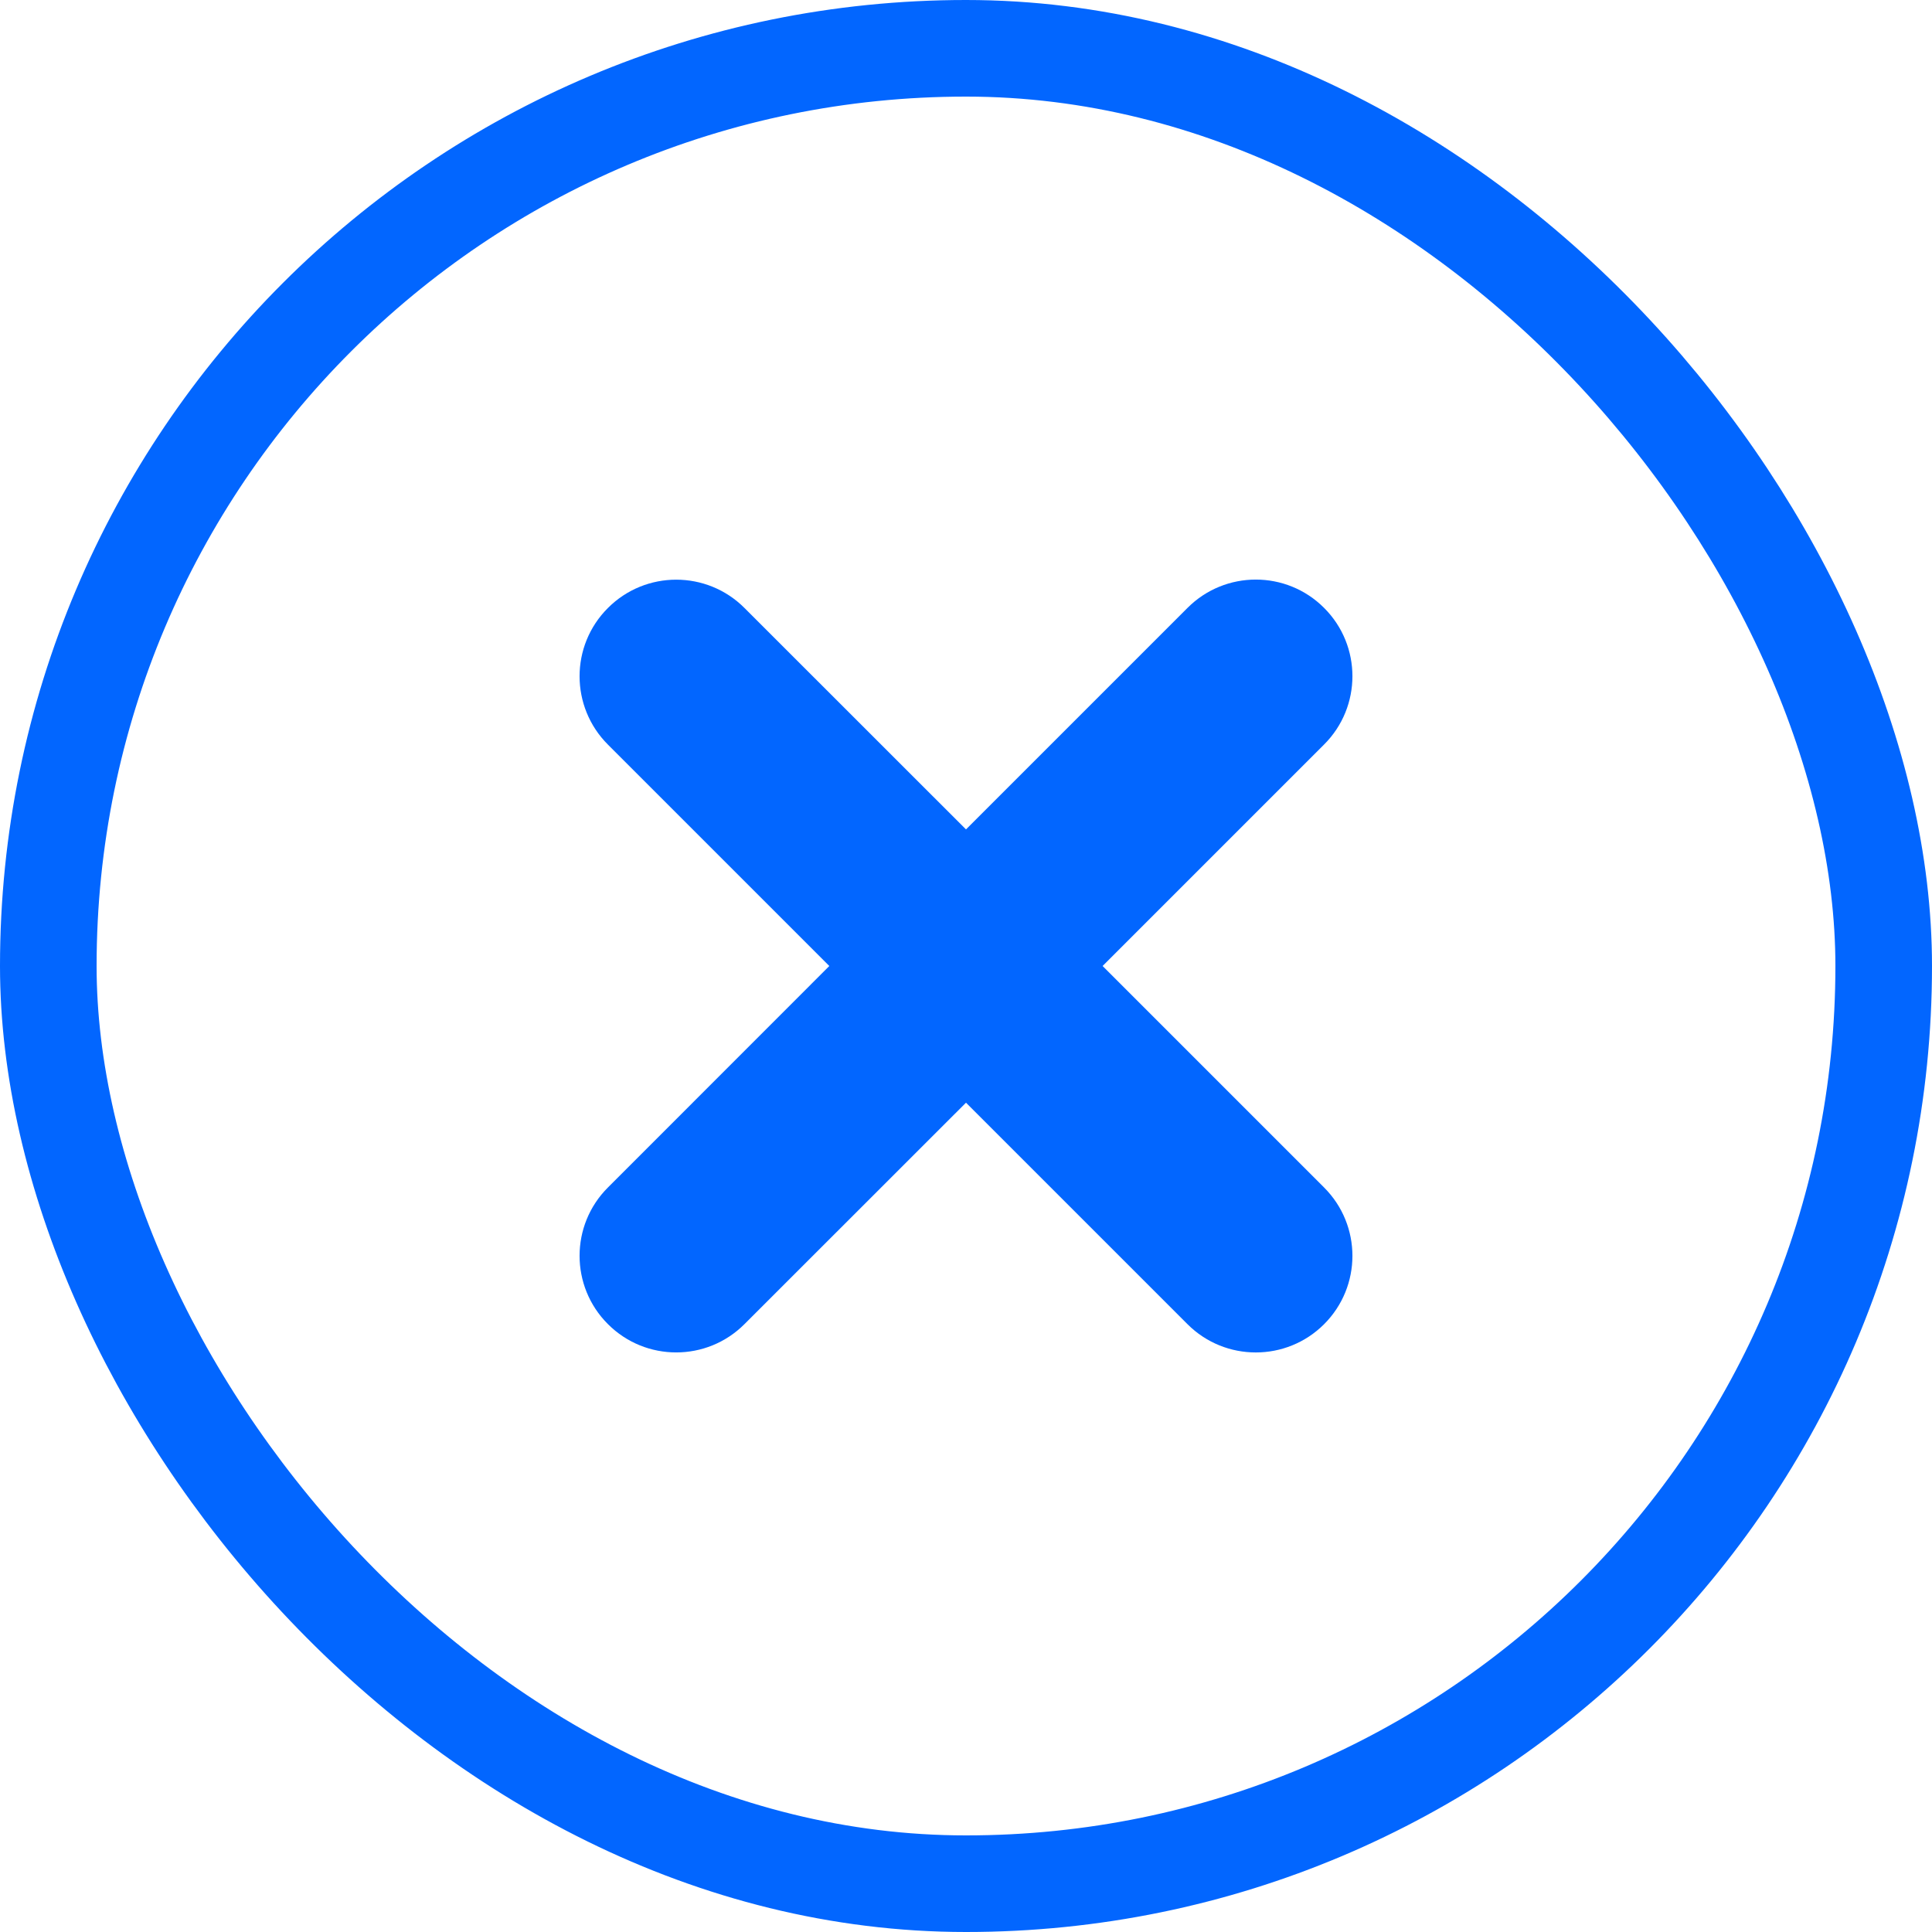 <svg width="20" height="20" viewBox="0 0 20 20" fill="none" xmlns="http://www.w3.org/2000/svg">
<g id="icon / 20px / cross">
<path id="Vector" fill-rule="evenodd" clip-rule="evenodd" d="M13.707 6.293C14.098 6.683 14.098 7.317 13.707 7.707L11.414 10L13.707 12.293C14.098 12.684 14.098 13.317 13.707 13.708C13.317 14.098 12.683 14.098 12.293 13.708L10 11.415L7.707 13.707C7.317 14.098 6.683 14.098 6.293 13.707C5.902 13.317 5.902 12.683 6.293 12.293L8.585 10L6.293 7.708C5.902 7.317 5.902 6.684 6.293 6.294C6.683 5.903 7.317 5.903 7.707 6.294L10 8.586L12.293 6.293C12.683 5.902 13.317 5.902 13.707 6.293Z" fill="#0266FF"/>
<rect x="0.5" y="0.5" width="19" height="19" rx="9.5" stroke="#0266FF"/>
</g>
</svg>

